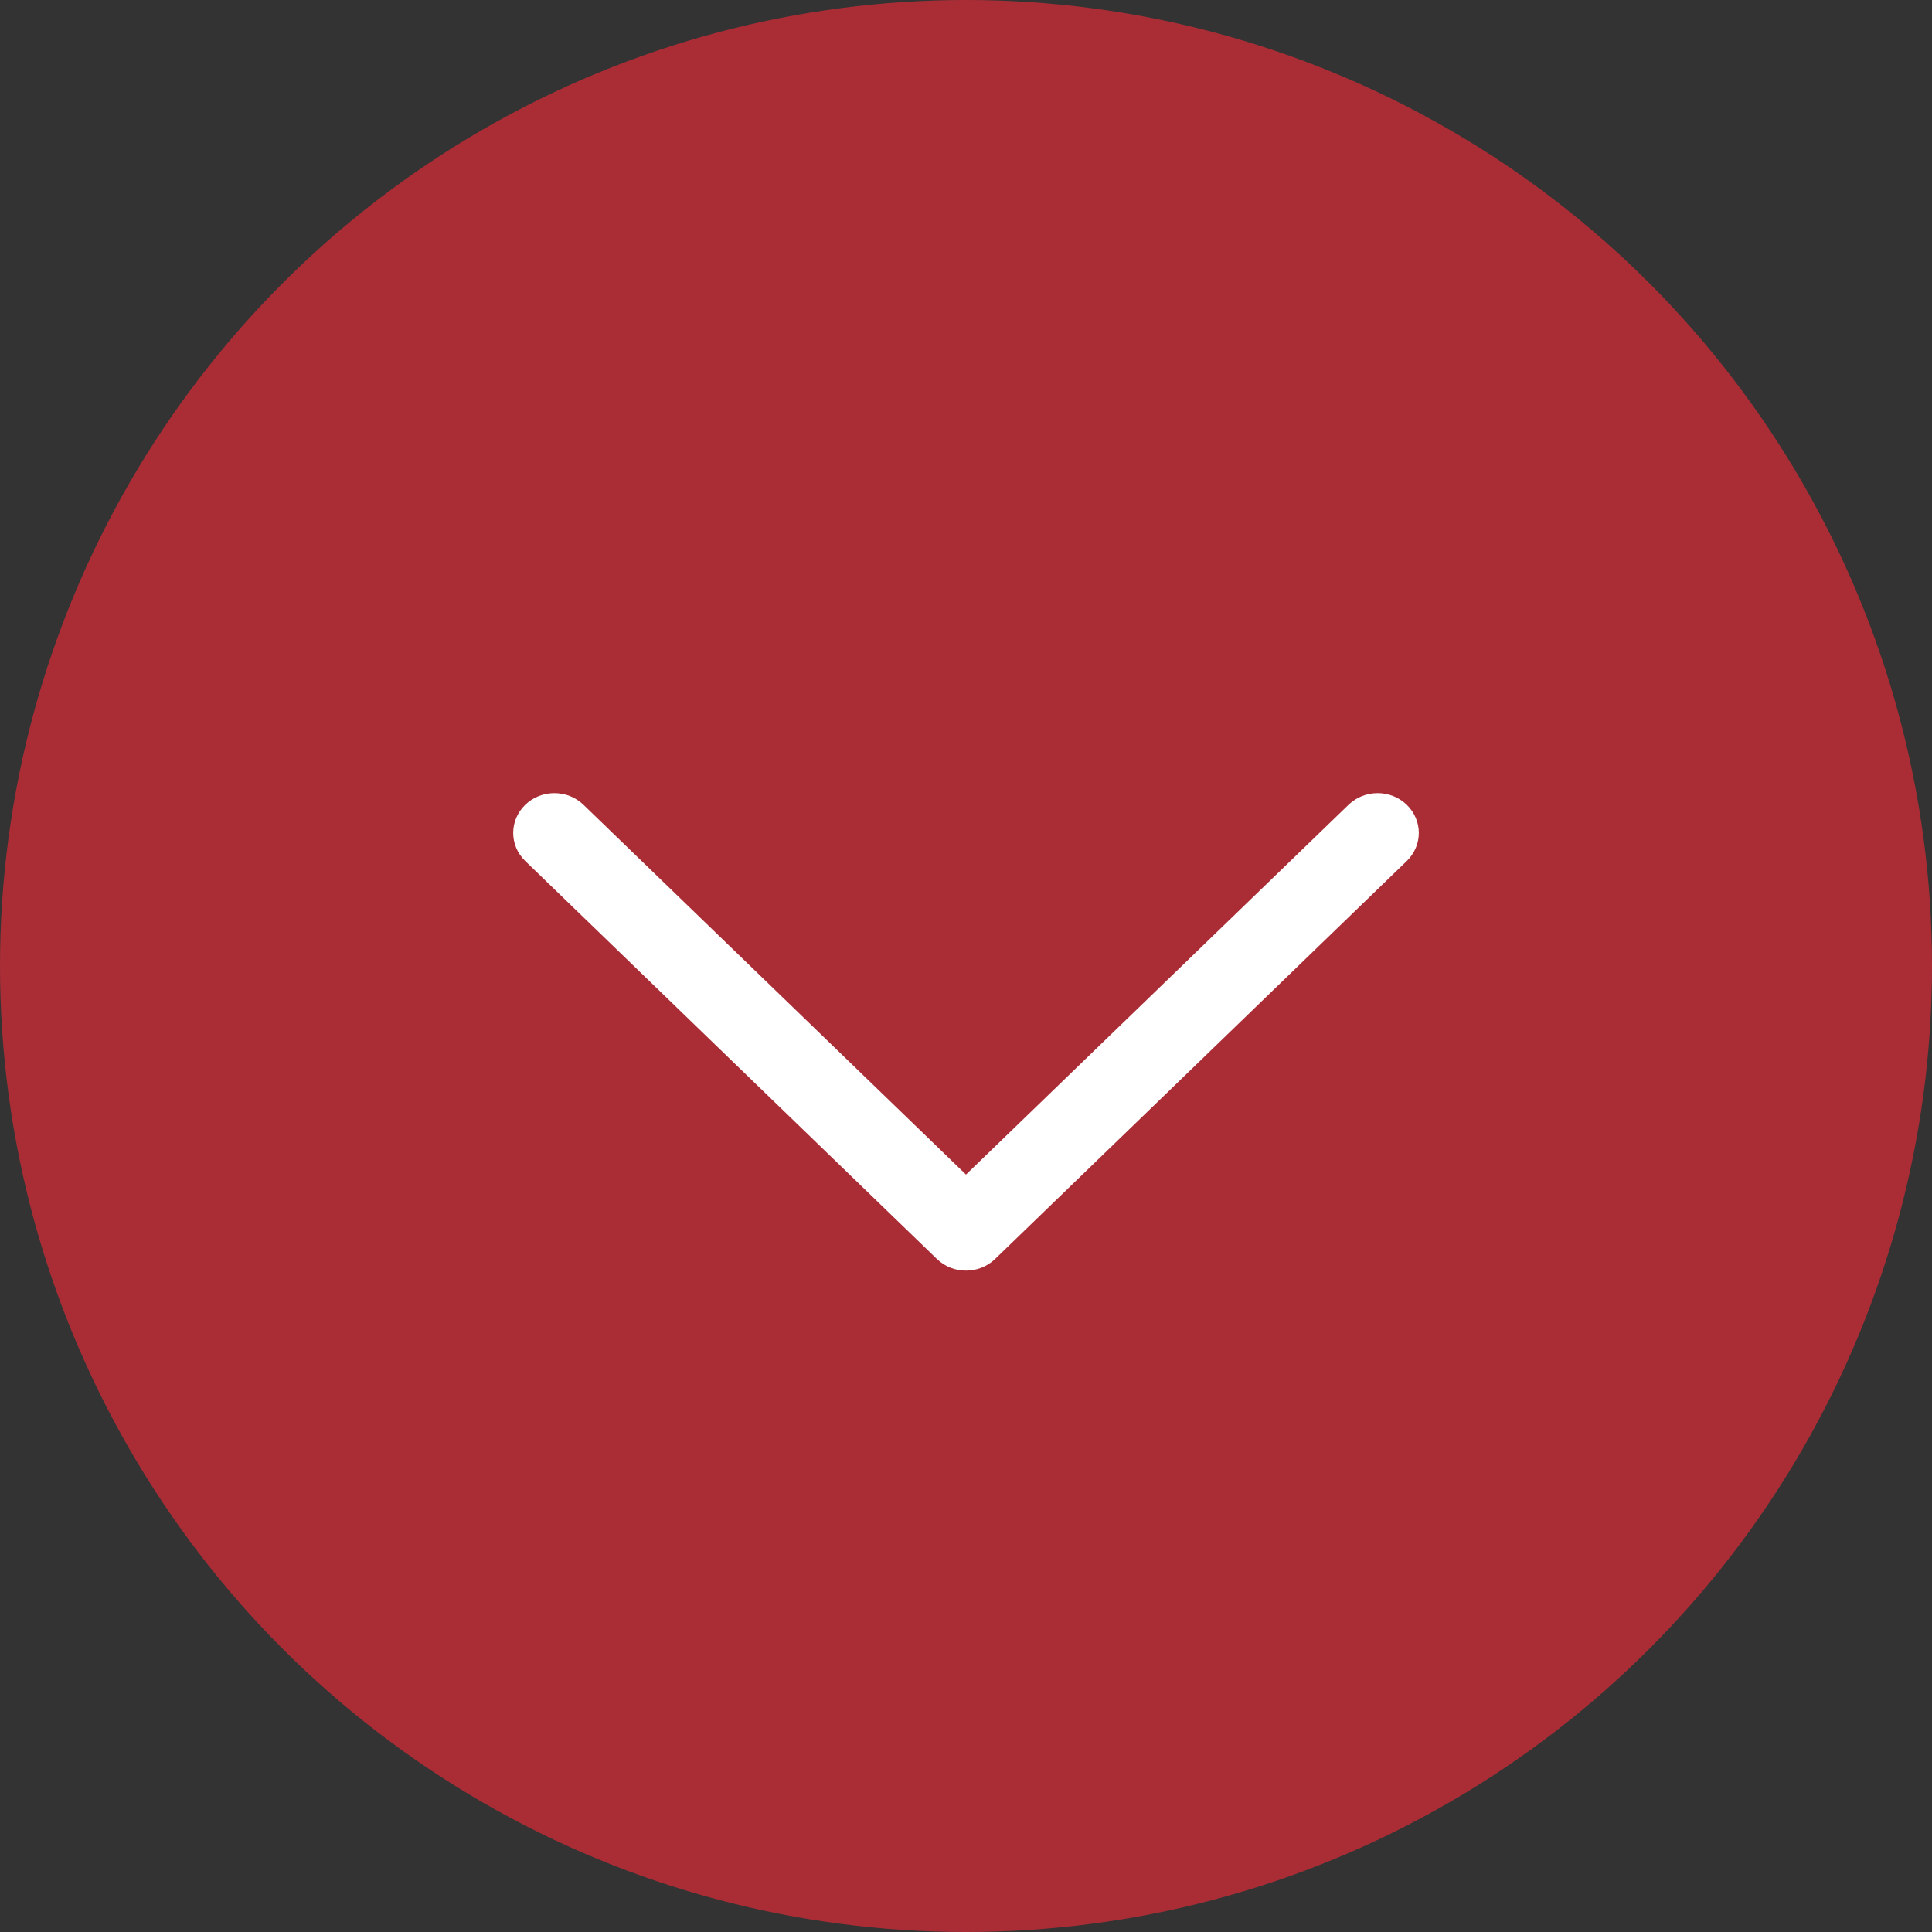 <svg width="45" height="45" viewBox="0 0 45 45" fill="none" xmlns="http://www.w3.org/2000/svg">
<rect x="0" y="0" width="45" height="45" fill="#333333" stroke="none"/>
<circle cx="22.5" cy="22.5" r="22.5" fill="#AA2D36"/>
<path d="M22.5 29.595C22.255 29.595 22.009 29.505 21.822 29.324L12.234 20.055C11.86 19.693 11.86 19.107 12.234 18.745C12.609 18.383 13.216 18.383 13.59 18.745L22.5 27.358L31.41 18.745C31.785 18.383 32.392 18.383 32.766 18.745C33.14 19.107 33.141 19.693 32.766 20.055L23.178 29.324C22.991 29.505 22.745 29.595 22.5 29.595Z" fill="white"/>
</svg>
